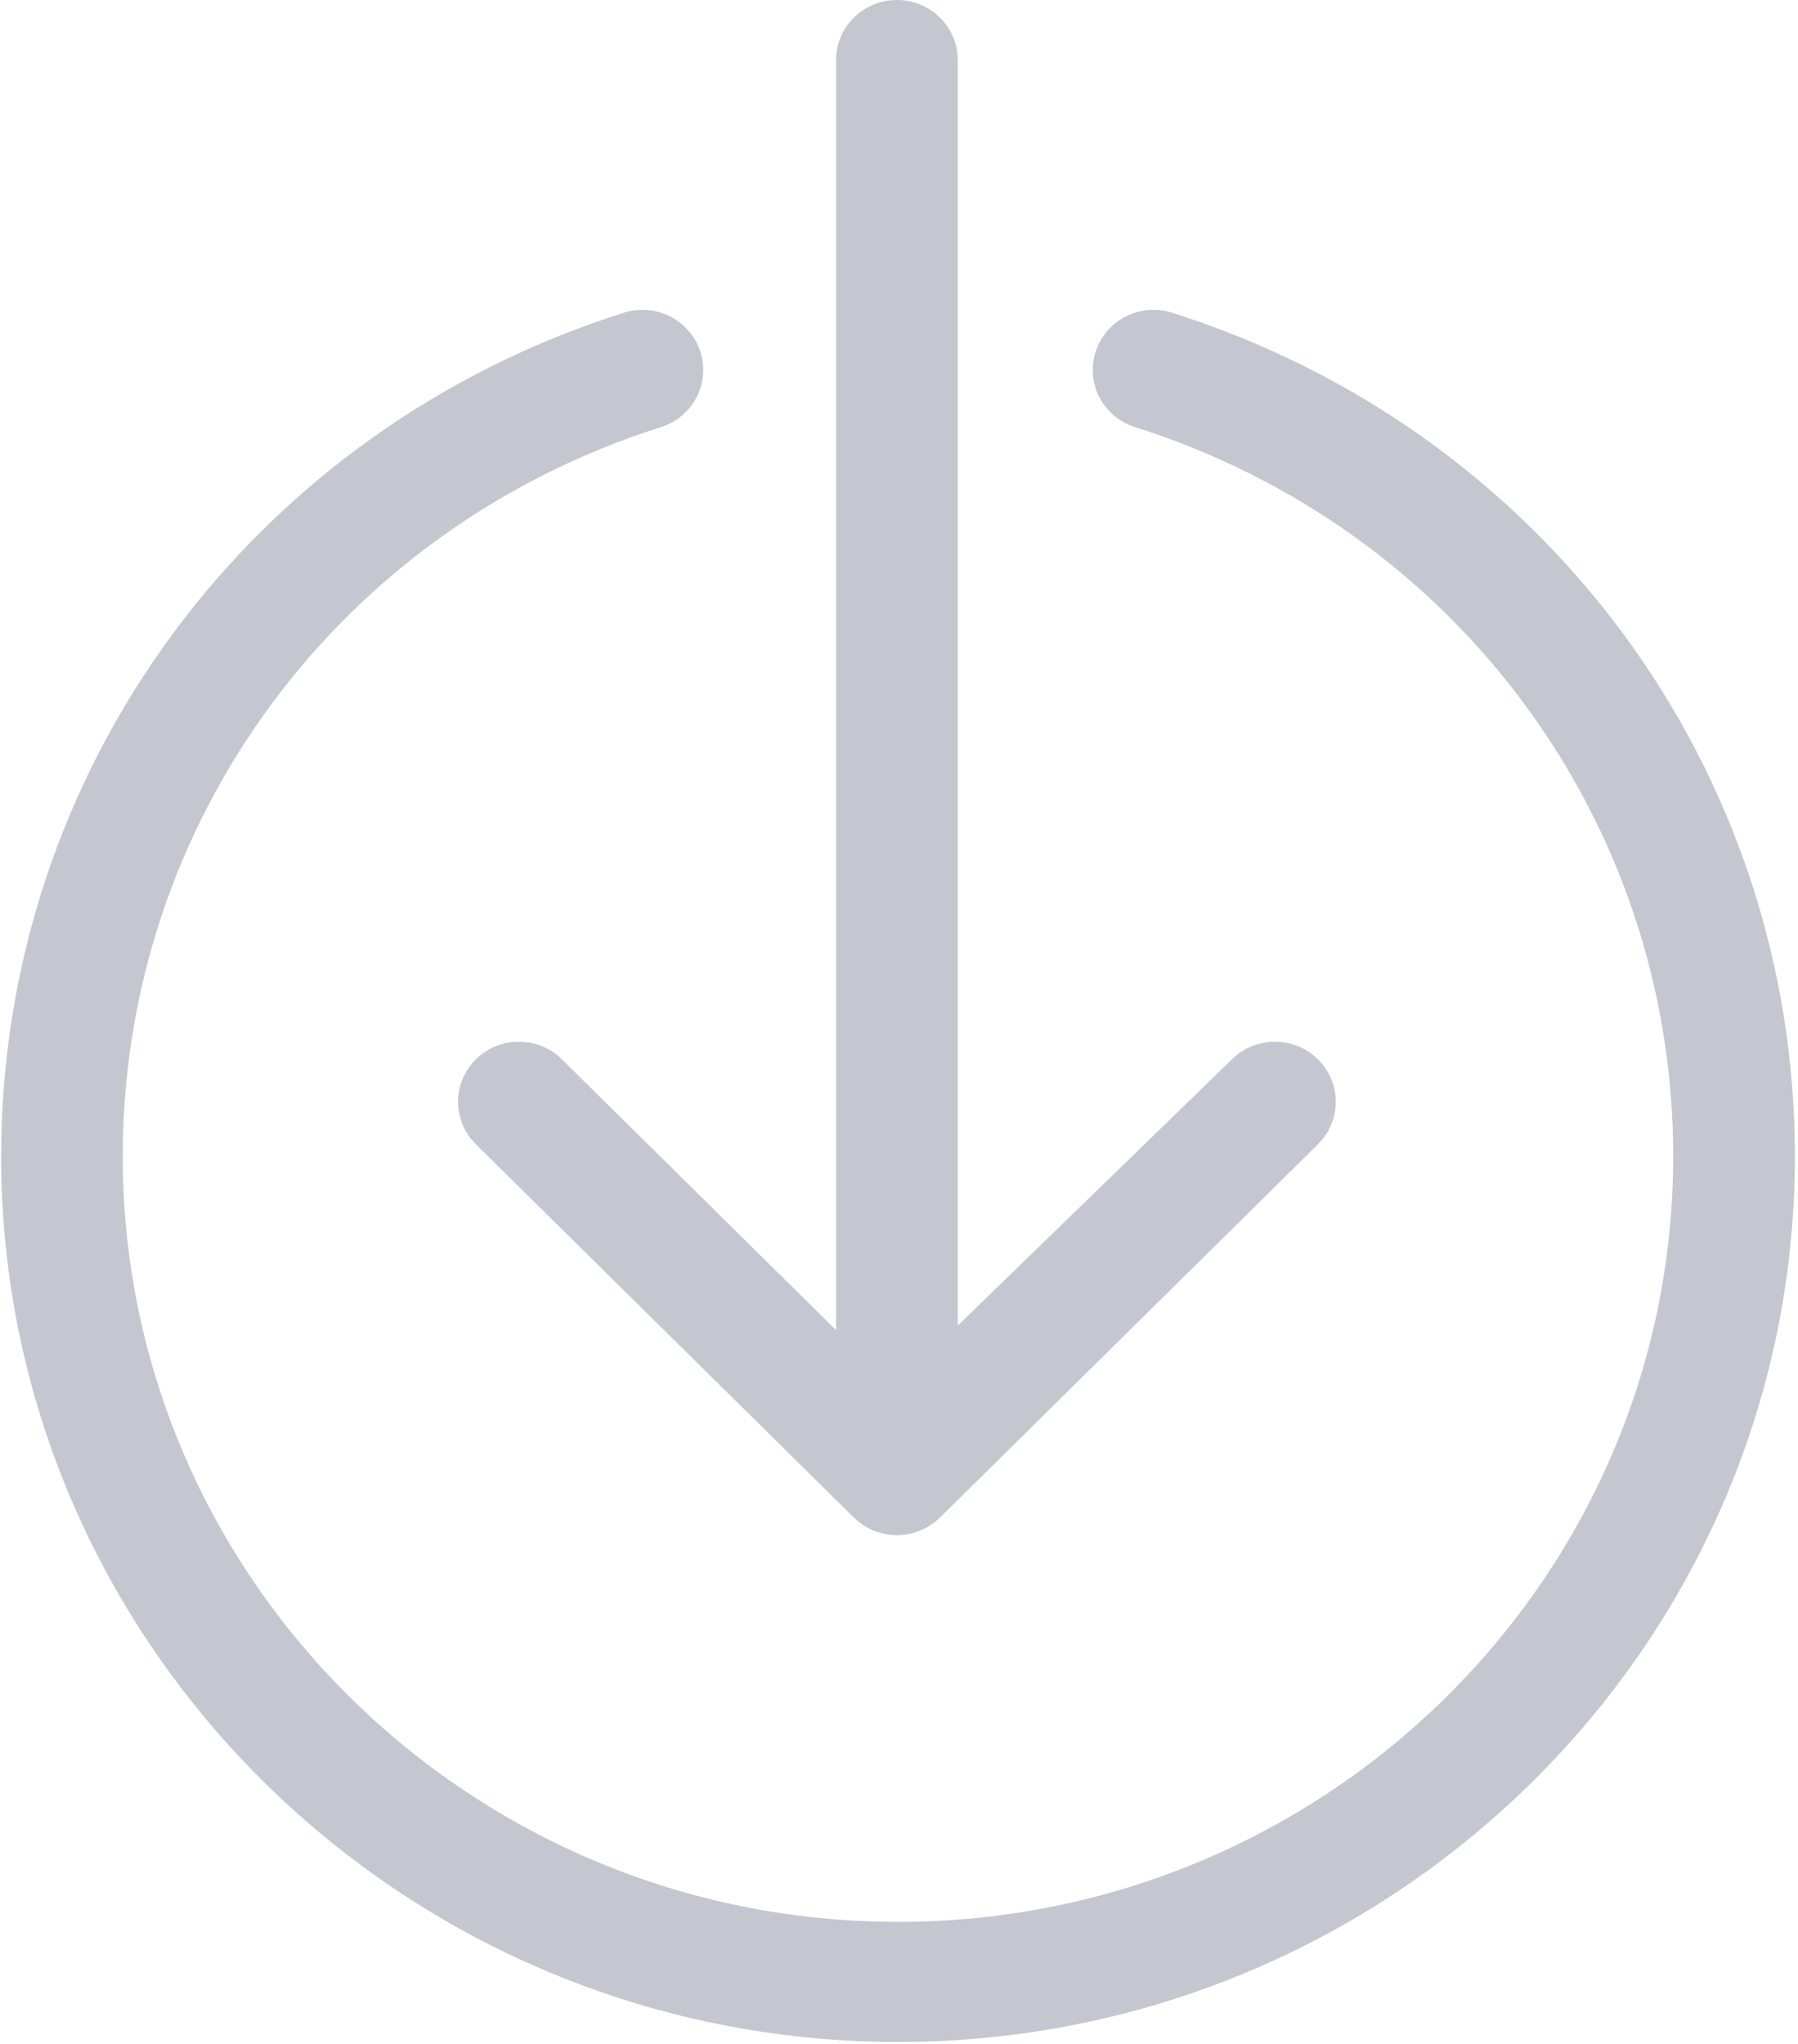 <?xml version="1.0" encoding="UTF-8" standalone="no"?>
<svg width="22px" height="25px" viewBox="0 0 22 25" version="1.1" xmlns="http://www.w3.org/2000/svg" xmlns:xlink="http://www.w3.org/1999/xlink" xmlns:sketch="http://www.bohemiancoding.com/sketch/ns">
    <!-- Generator: Sketch 3.3.1 (12002) - http://www.bohemiancoding.com/sketch -->
    <title>file</title>
    <desc>Created with Sketch.</desc>
    <defs></defs>
    <g id="Page-1" stroke="none" stroke-width="1" fill="none" fill-rule="evenodd" sketch:type="MSPage">
        <g id="Form-tasks" sketch:type="MSArtboardGroup" transform="translate(-686, -488)" fill="#C4C7CF">
            <g id="file" sketch:type="MSLayerGroup" transform="translate(686, 488)">
                <g id="Group" sketch:type="MSShapeGroup">
                    <path d="M10.975,18.777 C10.784,18.777 10.594,18.705 10.448,18.562 L5.823,13.996 C5.532,13.709 5.532,13.244 5.823,12.957 C6.113,12.67 6.584,12.67 6.875,12.957 L10.23,16.269 L10.23,0.735 C10.23,0.329 10.563,0 10.975,0 C11.385,0 11.719,0.329 11.719,0.735 L11.719,16.214 L15.078,12.953 C15.37,12.669 15.84,12.671 16.128,12.959 C16.417,13.246 16.416,13.71 16.126,13.996 L11.501,18.562 C11.355,18.705 11.165,18.777 10.975,18.777 L10.975,18.777 Z" id="Shape"></path>
                    <path d="M10.988,24.976 C4.937,24.976 0.014,20.116 0.014,14.143 C0.014,9.414 3.076,5.268 7.633,3.825 C8.024,3.701 8.443,3.914 8.569,4.3 C8.694,4.687 8.479,5.1 8.088,5.224 C4.148,6.471 1.502,10.055 1.502,14.143 C1.502,19.306 5.757,23.507 10.988,23.507 C16.218,23.507 20.473,19.306 20.473,14.143 C20.473,10.055 17.827,6.471 13.888,5.224 C13.496,5.1 13.281,4.687 13.407,4.3 C13.532,3.914 13.95,3.701 14.342,3.825 C18.899,5.268 21.962,9.414 21.962,14.143 C21.962,20.116 17.039,24.976 10.988,24.976 L10.988,24.976 Z" id="Shape"></path>
                </g>
            </g>
        </g>
    </g>
</svg>